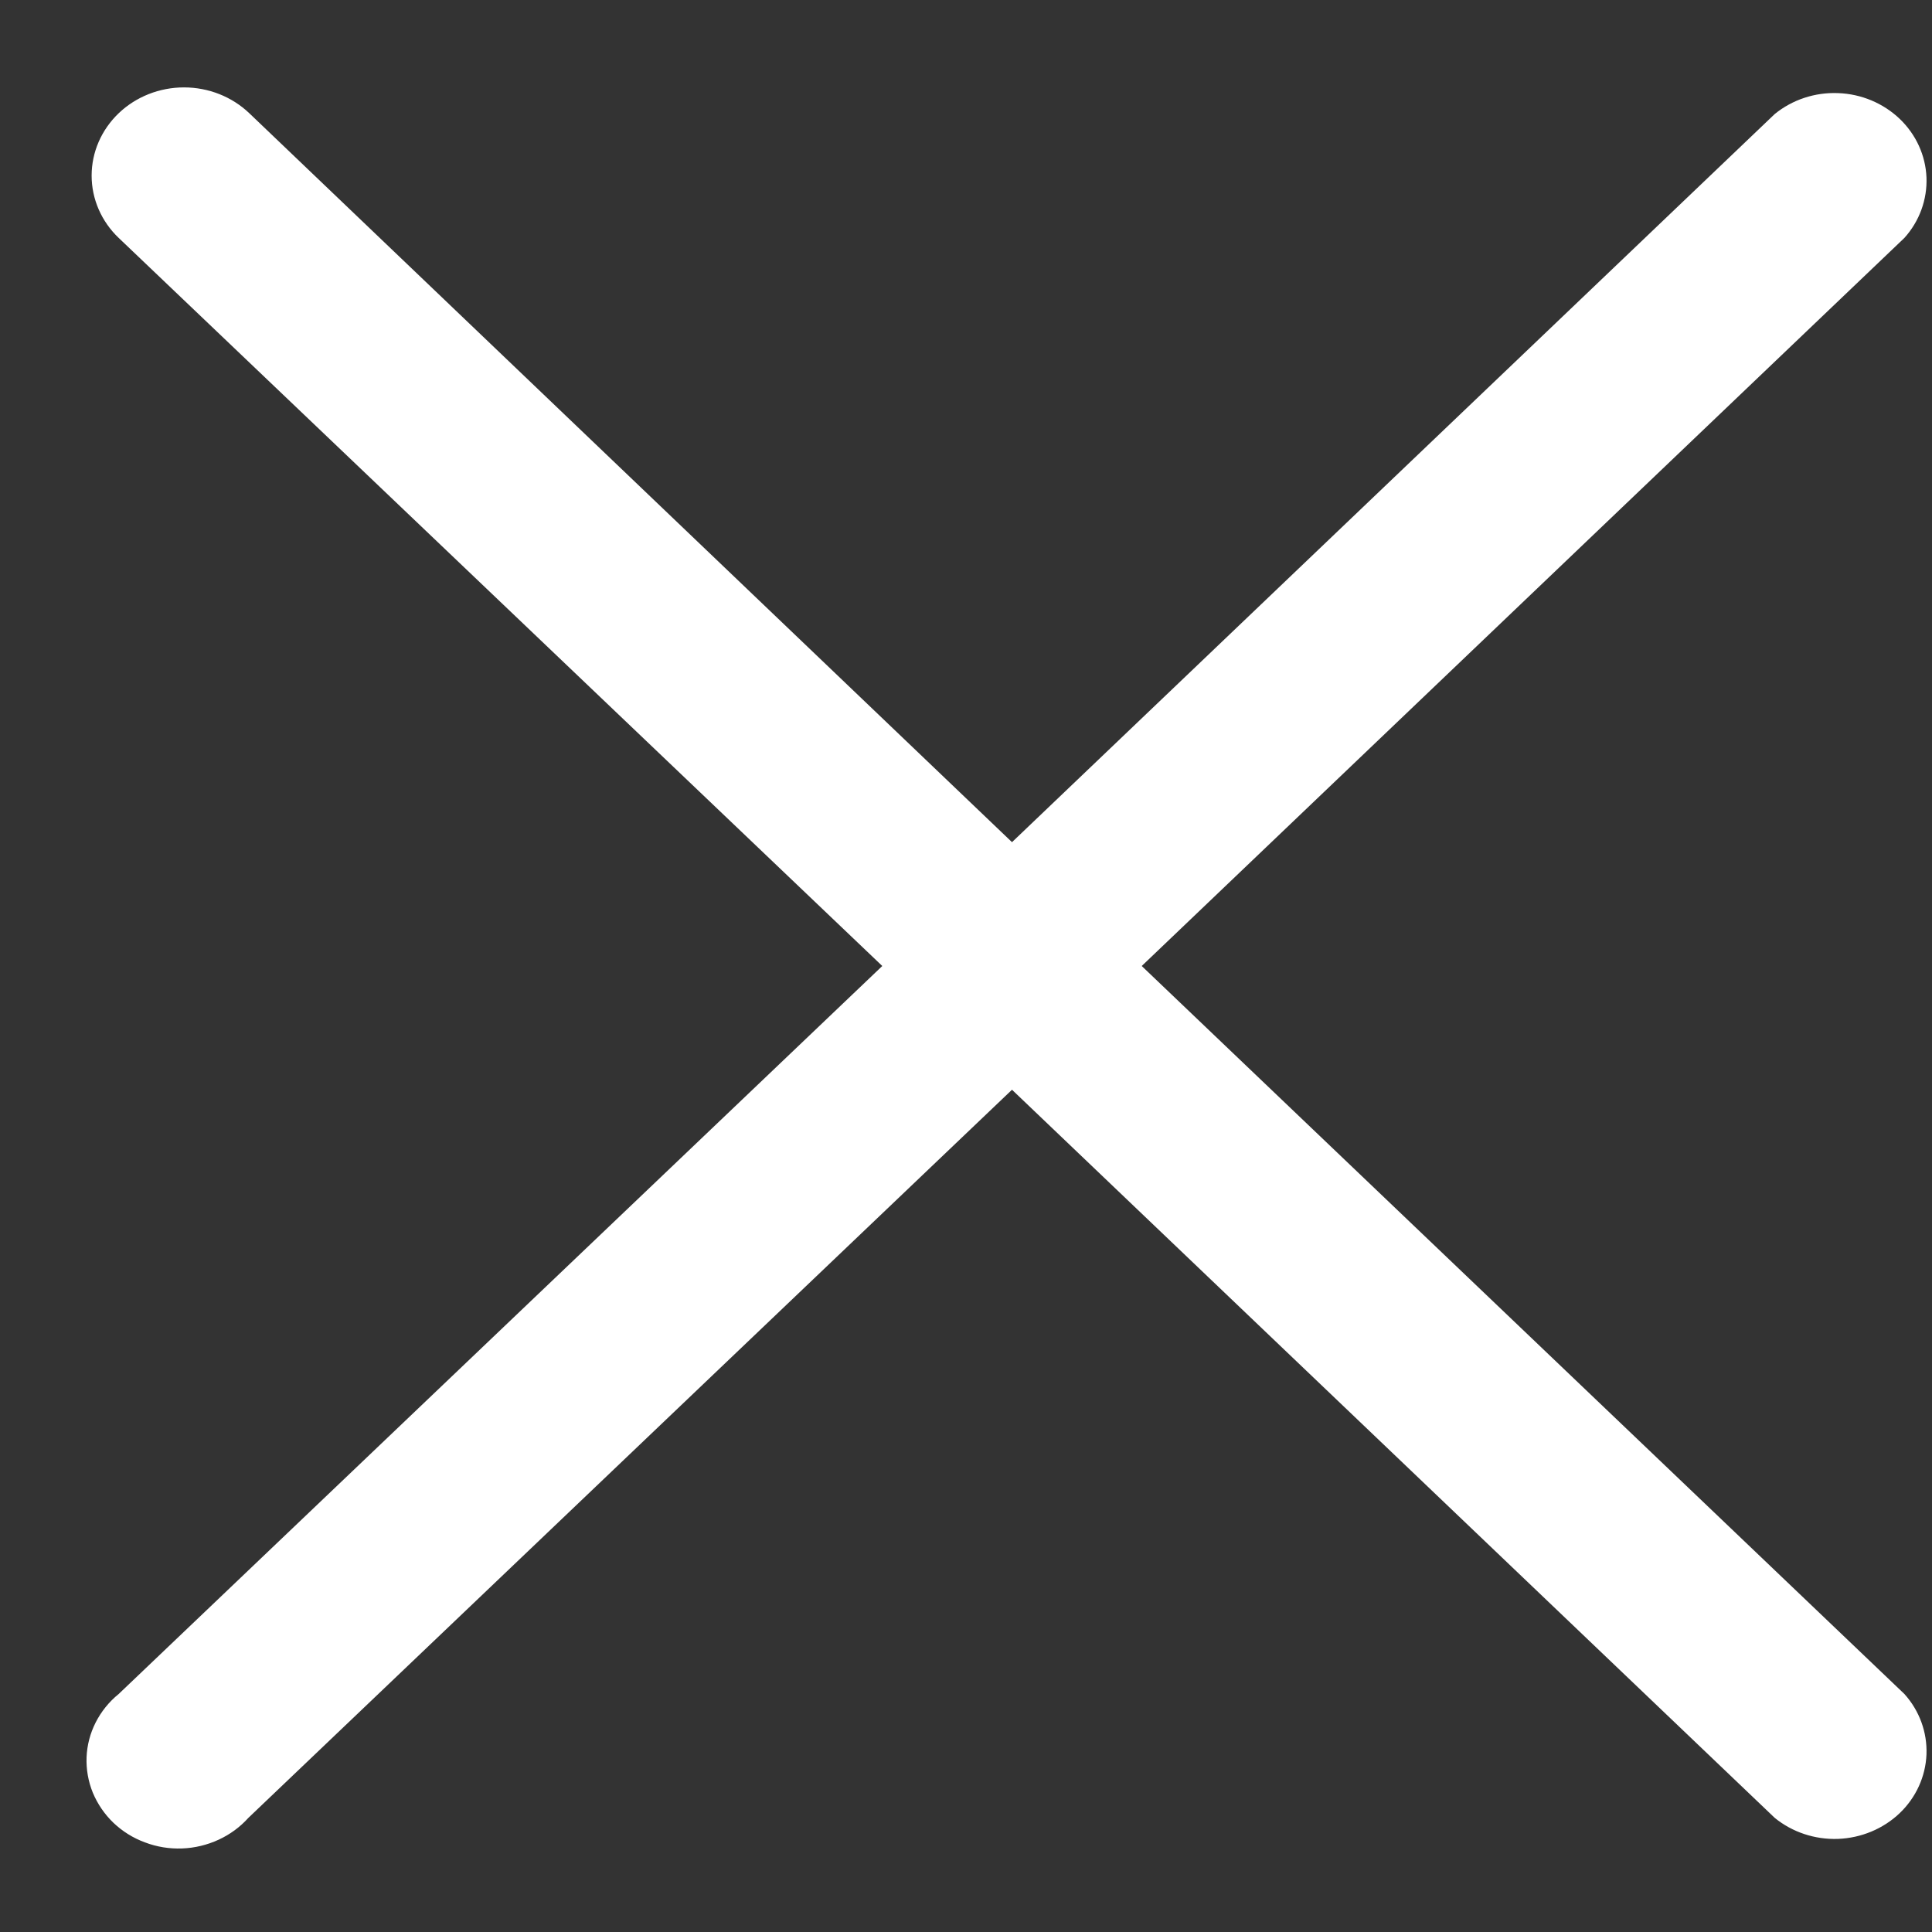 <svg width="21" height="21" viewBox="0 0 21 21" fill="none" xmlns="http://www.w3.org/2000/svg">
<rect x="0" y="0" width="21" height="21" fill="#333333" stroke="none"/>
<path d="M12.41 10.5L20.7 2.586C20.864 2.404 20.949 2.169 20.94 1.929C20.93 1.688 20.826 1.461 20.648 1.291C20.469 1.121 20.231 1.021 19.979 1.012C19.727 1.002 19.481 1.084 19.29 1.24L11 9.154L2.71 1.231C2.522 1.051 2.266 0.95 2 0.95C1.734 0.95 1.478 1.051 1.29 1.231C1.102 1.411 0.996 1.654 0.996 1.909C0.996 2.163 1.102 2.407 1.29 2.586L9.59 10.5L1.29 18.413C1.185 18.498 1.1 18.604 1.04 18.722C0.98 18.84 0.946 18.97 0.941 19.101C0.936 19.232 0.959 19.363 1.009 19.486C1.06 19.608 1.136 19.72 1.233 19.813C1.331 19.906 1.447 19.979 1.576 20.026C1.704 20.075 1.841 20.097 1.979 20.092C2.117 20.087 2.252 20.054 2.376 19.997C2.5 19.94 2.61 19.859 2.7 19.759L11 11.845L19.29 19.759C19.481 19.915 19.727 19.997 19.979 19.988C20.231 19.978 20.469 19.879 20.648 19.709C20.826 19.539 20.93 19.311 20.94 19.07C20.949 18.83 20.864 18.595 20.7 18.413L12.41 10.5Z" fill="white"/>
</svg>

